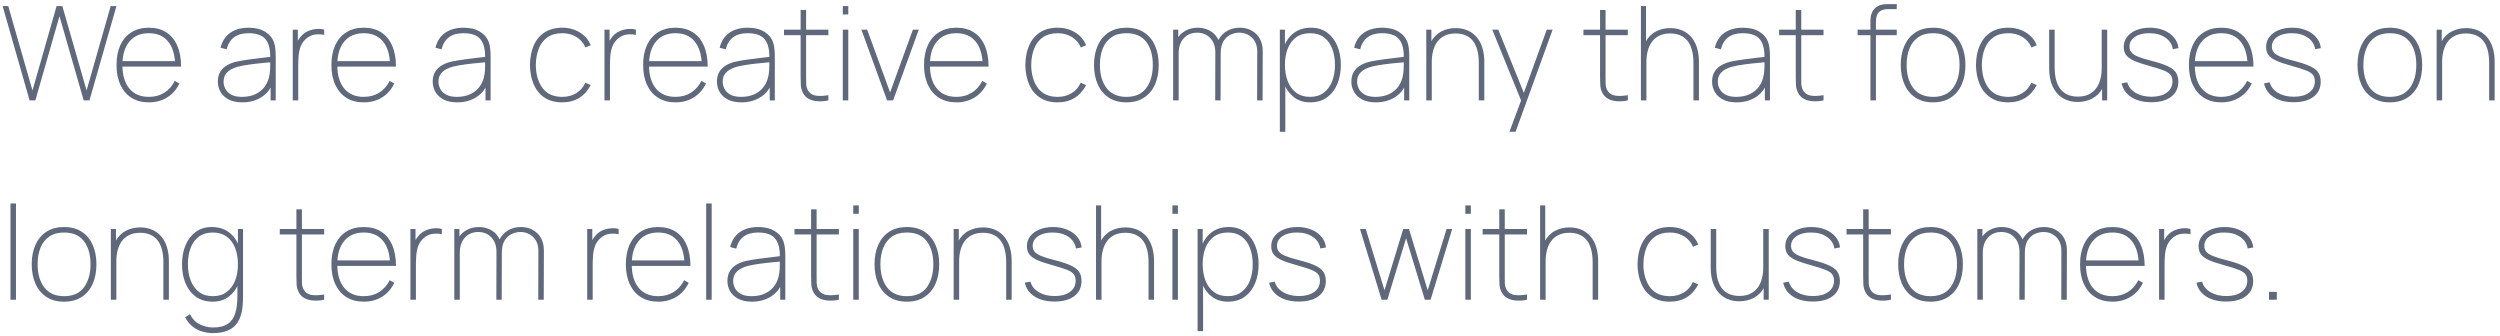 <svg width="439" height="59" viewBox="0 0 439 59" fill="none" xmlns="http://www.w3.org/2000/svg">
<path d="M5.198 17.63L0.46 1.07H1.449L5.704 15.882L9.936 1.07H10.948L15.203 15.882L19.435 1.07H20.447L15.709 17.63H14.697L10.442 2.841L6.21 17.63H5.198ZM26.142 17.975C24.969 17.975 23.957 17.71 23.106 17.181C22.263 16.652 21.611 15.897 21.151 14.916C20.691 13.935 20.461 12.769 20.461 11.42C20.461 10.063 20.687 8.894 21.14 7.912C21.599 6.931 22.251 6.18 23.095 5.659C23.945 5.13 24.961 4.865 26.142 4.865C27.33 4.865 28.346 5.133 29.189 5.67C30.033 6.207 30.677 6.985 31.122 8.005C31.574 9.024 31.8 10.255 31.8 11.696H30.765V11.374C30.719 9.588 30.297 8.219 29.5 7.269C28.71 6.31 27.591 5.831 26.142 5.831C24.67 5.831 23.528 6.322 22.715 7.303C21.902 8.277 21.496 9.649 21.496 11.42C21.496 13.191 21.902 14.567 22.715 15.549C23.528 16.522 24.67 17.009 26.142 17.009C27.169 17.009 28.07 16.767 28.845 16.285C29.619 15.802 30.236 15.108 30.696 14.203L31.501 14.663C30.995 15.721 30.278 16.538 29.351 17.113C28.423 17.688 27.353 17.975 26.142 17.975ZM21.082 11.696V10.73H31.202V11.696H21.082ZM42.551 17.975C41.585 17.975 40.784 17.806 40.148 17.469C39.511 17.132 39.036 16.687 38.722 16.135C38.407 15.583 38.25 14.985 38.25 14.341C38.25 13.613 38.407 13.011 38.722 12.536C39.044 12.053 39.461 11.673 39.975 11.397C40.489 11.121 41.041 10.922 41.631 10.799C42.352 10.653 43.122 10.527 43.943 10.419C44.771 10.305 45.533 10.209 46.231 10.132C46.929 10.055 47.45 9.994 47.795 9.948L47.45 10.178C47.488 8.714 47.22 7.625 46.645 6.912C46.078 6.191 45.073 5.831 43.632 5.831C42.589 5.831 41.75 6.065 41.114 6.532C40.485 6.992 40.044 7.702 39.791 8.66L38.733 8.384C39.009 7.234 39.573 6.36 40.424 5.762C41.282 5.164 42.367 4.865 43.678 4.865C44.828 4.865 45.786 5.099 46.553 5.566C47.32 6.034 47.841 6.667 48.117 7.464C48.224 7.771 48.301 8.143 48.347 8.579C48.393 9.017 48.416 9.442 48.416 9.856V17.63H47.519V14.226L47.979 14.249C47.649 15.43 46.994 16.346 46.013 16.997C45.031 17.649 43.877 17.975 42.551 17.975ZM42.505 17.009C43.402 17.009 44.192 16.848 44.874 16.526C45.564 16.204 46.12 15.74 46.542 15.134C46.971 14.521 47.243 13.789 47.358 12.938C47.419 12.509 47.45 12.049 47.45 11.558C47.45 11.067 47.45 10.715 47.45 10.5L47.956 10.891C47.55 10.929 46.986 10.983 46.266 11.052C45.553 11.113 44.797 11.198 44 11.305C43.203 11.405 42.482 11.535 41.838 11.696C41.462 11.788 41.075 11.934 40.677 12.133C40.278 12.332 39.941 12.612 39.665 12.973C39.396 13.333 39.262 13.797 39.262 14.364C39.262 14.763 39.362 15.165 39.561 15.572C39.76 15.978 40.094 16.319 40.562 16.595C41.037 16.871 41.685 17.009 42.505 17.009ZM51.406 17.63V5.21H52.303V8.177L52.004 7.786C52.134 7.449 52.299 7.134 52.498 6.843C52.698 6.552 52.893 6.314 53.085 6.13C53.422 5.8 53.821 5.551 54.281 5.383C54.749 5.206 55.216 5.106 55.684 5.083C56.152 5.053 56.566 5.095 56.926 5.21V6.13C56.412 6.015 55.868 5.996 55.293 6.072C54.718 6.141 54.181 6.406 53.683 6.866C53.246 7.272 52.935 7.74 52.751 8.269C52.575 8.798 52.468 9.346 52.429 9.914C52.391 10.473 52.372 11.006 52.372 11.512V17.63H51.406ZM63.876 17.975C62.703 17.975 61.691 17.71 60.84 17.181C59.997 16.652 59.345 15.897 58.885 14.916C58.425 13.935 58.195 12.769 58.195 11.42C58.195 10.063 58.422 8.894 58.874 7.912C59.334 6.931 59.986 6.18 60.829 5.659C61.68 5.13 62.696 4.865 63.876 4.865C65.065 4.865 66.081 5.133 66.924 5.67C67.767 6.207 68.411 6.985 68.856 8.005C69.308 9.024 69.534 10.255 69.534 11.696H68.499V11.374C68.453 9.588 68.032 8.219 67.234 7.269C66.445 6.31 65.325 5.831 63.876 5.831C62.404 5.831 61.262 6.322 60.449 7.303C59.637 8.277 59.23 9.649 59.23 11.42C59.23 13.191 59.637 14.567 60.449 15.549C61.262 16.522 62.404 17.009 63.876 17.009C64.904 17.009 65.805 16.767 66.579 16.285C67.353 15.802 67.97 15.108 68.43 14.203L69.235 14.663C68.729 15.721 68.013 16.538 67.085 17.113C66.157 17.688 65.088 17.975 63.876 17.975ZM58.816 11.696V10.73H68.936V11.696H58.816ZM80.285 17.975C79.32 17.975 78.518 17.806 77.882 17.469C77.246 17.132 76.77 16.687 76.456 16.135C76.142 15.583 75.984 14.985 75.984 14.341C75.984 13.613 76.142 13.011 76.456 12.536C76.778 12.053 77.196 11.673 77.71 11.397C78.223 11.121 78.775 10.922 79.365 10.799C80.086 10.653 80.857 10.527 81.677 10.419C82.505 10.305 83.268 10.209 83.966 10.132C84.663 10.055 85.184 9.994 85.529 9.948L85.184 10.178C85.223 8.714 84.954 7.625 84.379 6.912C83.812 6.191 82.808 5.831 81.367 5.831C80.324 5.831 79.484 6.065 78.848 6.532C78.219 6.992 77.778 7.702 77.525 8.66L76.468 8.384C76.743 7.234 77.307 6.36 78.158 5.762C79.017 5.164 80.102 4.865 81.412 4.865C82.562 4.865 83.521 5.099 84.287 5.566C85.054 6.034 85.576 6.667 85.852 7.464C85.959 7.771 86.035 8.143 86.082 8.579C86.127 9.017 86.15 9.442 86.15 9.856V17.63H85.254V14.226L85.713 14.249C85.384 15.43 84.728 16.346 83.747 16.997C82.766 17.649 81.612 17.975 80.285 17.975ZM80.24 17.009C81.136 17.009 81.926 16.848 82.609 16.526C83.299 16.204 83.854 15.74 84.276 15.134C84.705 14.521 84.978 13.789 85.093 12.938C85.154 12.509 85.184 12.049 85.184 11.558C85.184 11.067 85.184 10.715 85.184 10.5L85.691 10.891C85.284 10.929 84.721 10.983 84 11.052C83.287 11.113 82.532 11.198 81.734 11.305C80.937 11.405 80.216 11.535 79.573 11.696C79.197 11.788 78.81 11.934 78.411 12.133C78.012 12.332 77.675 12.612 77.399 12.973C77.131 13.333 76.996 13.797 76.996 14.364C76.996 14.763 77.096 15.165 77.296 15.572C77.495 15.978 77.828 16.319 78.296 16.595C78.771 16.871 79.419 17.009 80.24 17.009ZM98.736 17.975C97.501 17.975 96.466 17.699 95.631 17.147C94.795 16.595 94.163 15.828 93.733 14.847C93.304 13.858 93.078 12.716 93.055 11.42C93.078 10.094 93.304 8.94 93.733 7.958C94.17 6.977 94.807 6.218 95.642 5.681C96.478 5.137 97.509 4.865 98.736 4.865C99.886 4.865 100.909 5.141 101.806 5.693C102.711 6.237 103.351 6.989 103.727 7.947L102.807 8.338C102.462 7.541 101.929 6.923 101.208 6.487C100.495 6.05 99.671 5.831 98.736 5.831C97.693 5.831 96.831 6.069 96.148 6.544C95.466 7.012 94.956 7.667 94.619 8.511C94.281 9.346 94.105 10.316 94.09 11.42C94.113 13.107 94.511 14.46 95.286 15.479C96.06 16.499 97.21 17.009 98.736 17.009C99.648 17.009 100.457 16.798 101.162 16.377C101.868 15.955 102.408 15.338 102.784 14.525L103.727 14.939C103.213 15.936 102.535 16.691 101.691 17.204C100.848 17.718 99.863 17.975 98.736 17.975ZM106.143 17.63V5.21H107.04V8.177L106.741 7.786C106.872 7.449 107.036 7.134 107.236 6.843C107.435 6.552 107.631 6.314 107.822 6.13C108.16 5.8 108.558 5.551 109.018 5.383C109.486 5.206 109.954 5.106 110.421 5.083C110.889 5.053 111.303 5.095 111.663 5.21V6.13C111.15 6.015 110.605 5.996 110.03 6.072C109.455 6.141 108.919 6.406 108.42 6.866C107.983 7.272 107.673 7.74 107.489 8.269C107.312 8.798 107.205 9.346 107.167 9.914C107.128 10.473 107.109 11.006 107.109 11.512V17.63H106.143ZM118.614 17.975C117.441 17.975 116.429 17.71 115.578 17.181C114.734 16.652 114.083 15.897 113.623 14.916C113.163 13.935 112.933 12.769 112.933 11.42C112.933 10.063 113.159 8.894 113.611 7.912C114.071 6.931 114.723 6.18 115.566 5.659C116.417 5.13 117.433 4.865 118.614 4.865C119.802 4.865 120.818 5.133 121.661 5.67C122.505 6.207 123.149 6.985 123.593 8.005C124.046 9.024 124.272 10.255 124.272 11.696H123.237V11.374C123.191 9.588 122.769 8.219 121.972 7.269C121.182 6.31 120.063 5.831 118.614 5.831C117.142 5.831 115.999 6.322 115.187 7.303C114.374 8.277 113.968 9.649 113.968 11.42C113.968 13.191 114.374 14.567 115.187 15.549C115.999 16.522 117.142 17.009 118.614 17.009C119.641 17.009 120.542 16.767 121.316 16.285C122.091 15.802 122.708 15.108 123.168 14.203L123.973 14.663C123.467 15.721 122.75 16.538 121.822 17.113C120.895 17.688 119.825 17.975 118.614 17.975ZM113.554 11.696V10.73H123.674V11.696H113.554ZM130.194 17.975C129.228 17.975 128.426 17.806 127.79 17.469C127.154 17.132 126.678 16.687 126.364 16.135C126.05 15.583 125.893 14.985 125.893 14.341C125.893 13.613 126.05 13.011 126.364 12.536C126.686 12.053 127.104 11.673 127.618 11.397C128.131 11.121 128.683 10.922 129.274 10.799C129.994 10.653 130.765 10.527 131.585 10.419C132.413 10.305 133.176 10.209 133.874 10.132C134.571 10.055 135.093 9.994 135.438 9.948L135.093 10.178C135.131 8.714 134.863 7.625 134.288 6.912C133.72 6.191 132.716 5.831 131.275 5.831C130.232 5.831 129.392 6.065 128.756 6.532C128.127 6.992 127.687 7.702 127.434 8.66L126.376 8.384C126.652 7.234 127.215 6.36 128.066 5.762C128.925 5.164 130.01 4.865 131.321 4.865C132.471 4.865 133.429 5.099 134.196 5.566C134.962 6.034 135.484 6.667 135.76 7.464C135.867 7.771 135.944 8.143 135.99 8.579C136.036 9.017 136.059 9.442 136.059 9.856V17.63H135.162V14.226L135.622 14.249C135.292 15.43 134.636 16.346 133.655 16.997C132.674 17.649 131.52 17.975 130.194 17.975ZM130.148 17.009C131.045 17.009 131.834 16.848 132.517 16.526C133.207 16.204 133.762 15.74 134.184 15.134C134.613 14.521 134.886 13.789 135.001 12.938C135.062 12.509 135.093 12.049 135.093 11.558C135.093 11.067 135.093 10.715 135.093 10.5L135.599 10.891C135.192 10.929 134.629 10.983 133.908 11.052C133.195 11.113 132.44 11.198 131.643 11.305C130.845 11.405 130.125 11.535 129.481 11.696C129.105 11.788 128.718 11.934 128.319 12.133C127.92 12.332 127.583 12.612 127.307 12.973C127.039 13.333 126.905 13.797 126.905 14.364C126.905 14.763 127.004 15.165 127.204 15.572C127.403 15.978 127.736 16.319 128.204 16.595C128.679 16.871 129.327 17.009 130.148 17.009ZM145.465 17.63C144.844 17.768 144.231 17.818 143.625 17.779C143.02 17.749 142.479 17.607 142.004 17.354C141.529 17.093 141.172 16.702 140.934 16.181C140.75 15.775 140.647 15.364 140.624 14.95C140.601 14.529 140.589 14.05 140.589 13.513V1.76H141.555V13.513C141.555 14.05 141.559 14.483 141.567 14.812C141.582 15.142 141.663 15.453 141.808 15.744C142.084 16.296 142.521 16.637 143.119 16.767C143.717 16.89 144.499 16.871 145.465 16.71V17.63ZM137.668 6.176V5.21H145.465V6.176H137.668ZM147.993 2.542V1.07H148.959V2.542H147.993ZM147.993 17.63V5.21H148.959V17.63H147.993ZM155.771 17.63L151.263 5.21H152.275L156.3 16.227L160.302 5.21H161.337L156.829 17.63H155.771ZM167.938 17.975C166.765 17.975 165.753 17.71 164.902 17.181C164.059 16.652 163.407 15.897 162.947 14.916C162.487 13.935 162.257 12.769 162.257 11.42C162.257 10.063 162.483 8.894 162.935 7.912C163.395 6.931 164.047 6.18 164.89 5.659C165.741 5.13 166.757 4.865 167.938 4.865C169.126 4.865 170.142 5.133 170.985 5.67C171.829 6.207 172.473 6.985 172.917 8.005C173.37 9.024 173.596 10.255 173.596 11.696H172.561V11.374C172.515 9.588 172.093 8.219 171.296 7.269C170.506 6.31 169.387 5.831 167.938 5.831C166.466 5.831 165.324 6.322 164.511 7.303C163.698 8.277 163.292 9.649 163.292 11.42C163.292 13.191 163.698 14.567 164.511 15.549C165.324 16.522 166.466 17.009 167.938 17.009C168.965 17.009 169.866 16.767 170.64 16.285C171.415 15.802 172.032 15.108 172.492 14.203L173.297 14.663C172.791 15.721 172.074 16.538 171.146 17.113C170.219 17.688 169.149 17.975 167.938 17.975ZM162.878 11.696V10.73H172.998V11.696H162.878ZM185.727 17.975C184.493 17.975 183.458 17.699 182.622 17.147C181.786 16.595 181.154 15.828 180.724 14.847C180.295 13.858 180.069 12.716 180.046 11.42C180.069 10.094 180.295 8.94 180.724 7.958C181.161 6.977 181.798 6.218 182.633 5.681C183.469 5.137 184.5 4.865 185.727 4.865C186.877 4.865 187.9 5.141 188.797 5.693C189.702 6.237 190.342 6.989 190.718 7.947L189.798 8.338C189.453 7.541 188.92 6.923 188.199 6.487C187.486 6.05 186.662 5.831 185.727 5.831C184.684 5.831 183.822 6.069 183.139 6.544C182.457 7.012 181.947 7.667 181.61 8.511C181.273 9.346 181.096 10.316 181.081 11.42C181.104 13.107 181.503 14.46 182.277 15.479C183.051 16.499 184.201 17.009 185.727 17.009C186.639 17.009 187.448 16.798 188.153 16.377C188.859 15.955 189.399 15.338 189.775 14.525L190.718 14.939C190.204 15.936 189.526 16.691 188.682 17.204C187.839 17.718 186.854 17.975 185.727 17.975ZM197.789 17.975C196.562 17.975 195.527 17.695 194.684 17.136C193.84 16.576 193.2 15.802 192.763 14.812C192.326 13.823 192.108 12.685 192.108 11.397C192.108 10.094 192.33 8.951 192.775 7.97C193.219 6.989 193.863 6.226 194.707 5.681C195.558 5.137 196.585 4.865 197.789 4.865C199.023 4.865 200.062 5.145 200.905 5.705C201.748 6.256 202.385 7.023 202.814 8.005C203.251 8.986 203.47 10.117 203.47 11.397C203.47 12.708 203.251 13.858 202.814 14.847C202.377 15.828 201.733 16.595 200.882 17.147C200.039 17.699 199.008 17.975 197.789 17.975ZM197.789 17.009C199.353 17.009 200.518 16.491 201.285 15.457C202.051 14.414 202.435 13.061 202.435 11.397C202.435 9.703 202.047 8.353 201.273 7.349C200.506 6.337 199.345 5.831 197.789 5.831C196.738 5.831 195.868 6.069 195.178 6.544C194.496 7.019 193.986 7.675 193.649 8.511C193.311 9.346 193.143 10.308 193.143 11.397C193.143 13.084 193.534 14.441 194.316 15.468C195.105 16.495 196.263 17.009 197.789 17.009ZM220.748 17.63L220.771 9.074C220.771 8.039 220.468 7.226 219.862 6.636C219.256 6.038 218.509 5.739 217.62 5.739C217.129 5.739 216.631 5.85 216.125 6.072C215.626 6.295 215.205 6.67 214.86 7.199C214.522 7.729 214.354 8.453 214.354 9.373H213.503C213.464 8.461 213.621 7.667 213.974 6.992C214.334 6.318 214.837 5.796 215.481 5.428C216.125 5.053 216.861 4.865 217.689 4.865C218.862 4.865 219.828 5.233 220.587 5.969C221.353 6.705 221.737 7.717 221.737 9.005L221.714 17.63H220.748ZM206.005 17.63V5.21H206.902V7.74H206.971V17.63H206.005ZM213.388 17.63L213.411 9.235C213.411 8.162 213.112 7.311 212.514 6.682C211.923 6.053 211.157 5.739 210.214 5.739C209.248 5.739 208.466 6.069 207.868 6.728C207.27 7.387 206.971 8.269 206.971 9.373L206.12 9.005C206.12 8.208 206.3 7.498 206.66 6.878C207.02 6.249 207.515 5.758 208.144 5.405C208.78 5.045 209.508 4.865 210.329 4.865C211.026 4.865 211.682 5.014 212.295 5.314C212.908 5.605 213.403 6.061 213.779 6.682C214.162 7.303 214.354 8.1 214.354 9.074L214.331 17.63H213.388ZM230.05 17.975C228.954 17.975 228.022 17.684 227.255 17.101C226.489 16.518 225.902 15.732 225.496 14.743C225.097 13.747 224.898 12.631 224.898 11.397C224.898 10.14 225.101 9.02 225.507 8.039C225.914 7.05 226.512 6.276 227.301 5.716C228.099 5.149 229.076 4.865 230.234 4.865C231.346 4.865 232.289 5.156 233.063 5.739C233.845 6.314 234.439 7.096 234.845 8.085C235.252 9.074 235.455 10.178 235.455 11.397C235.455 12.639 235.248 13.758 234.834 14.755C234.42 15.744 233.81 16.53 233.005 17.113C232.208 17.688 231.223 17.975 230.05 17.975ZM224.737 23.15V5.21H225.634V14.985H225.703V23.15H224.737ZM230.05 17.009C231.008 17.009 231.809 16.764 232.453 16.273C233.105 15.782 233.596 15.115 233.925 14.272C234.255 13.421 234.42 12.463 234.42 11.397C234.42 10.339 234.259 9.392 233.937 8.556C233.623 7.713 233.143 7.05 232.499 6.567C231.855 6.076 231.039 5.831 230.05 5.831C229.084 5.831 228.271 6.069 227.612 6.544C226.96 7.019 226.466 7.679 226.128 8.522C225.799 9.358 225.634 10.316 225.634 11.397C225.634 12.463 225.799 13.421 226.128 14.272C226.458 15.115 226.949 15.782 227.6 16.273C228.26 16.764 229.076 17.009 230.05 17.009ZM241.6 17.975C240.634 17.975 239.833 17.806 239.196 17.469C238.56 17.132 238.085 16.687 237.77 16.135C237.456 15.583 237.299 14.985 237.299 14.341C237.299 13.613 237.456 13.011 237.77 12.536C238.092 12.053 238.51 11.673 239.024 11.397C239.538 11.121 240.09 10.922 240.68 10.799C241.401 10.653 242.171 10.527 242.991 10.419C243.819 10.305 244.582 10.209 245.28 10.132C245.978 10.055 246.499 9.994 246.844 9.948L246.499 10.178C246.537 8.714 246.269 7.625 245.694 6.912C245.127 6.191 244.122 5.831 242.681 5.831C241.638 5.831 240.799 6.065 240.162 6.532C239.534 6.992 239.093 7.702 238.84 8.66L237.782 8.384C238.058 7.234 238.621 6.36 239.472 5.762C240.331 5.164 241.416 4.865 242.727 4.865C243.877 4.865 244.835 5.099 245.602 5.566C246.369 6.034 246.89 6.667 247.166 7.464C247.273 7.771 247.35 8.143 247.396 8.579C247.442 9.017 247.465 9.442 247.465 9.856V17.63H246.568V14.226L247.028 14.249C246.698 15.43 246.043 16.346 245.061 16.997C244.08 17.649 242.926 17.975 241.6 17.975ZM241.554 17.009C242.451 17.009 243.241 16.848 243.923 16.526C244.613 16.204 245.169 15.74 245.59 15.134C246.02 14.521 246.292 13.789 246.407 12.938C246.468 12.509 246.499 12.049 246.499 11.558C246.499 11.067 246.499 10.715 246.499 10.5L247.005 10.891C246.599 10.929 246.035 10.983 245.314 11.052C244.601 11.113 243.846 11.198 243.049 11.305C242.252 11.405 241.531 11.535 240.887 11.696C240.511 11.788 240.124 11.934 239.725 12.133C239.327 12.332 238.989 12.612 238.713 12.973C238.445 13.333 238.311 13.797 238.311 14.364C238.311 14.763 238.411 15.165 238.61 15.572C238.809 15.978 239.143 16.319 239.61 16.595C240.086 16.871 240.734 17.009 241.554 17.009ZM259.678 17.63V11.052C259.678 10.163 259.586 9.396 259.402 8.752C259.225 8.1 258.961 7.564 258.608 7.142C258.256 6.713 257.826 6.394 257.32 6.188C256.822 5.981 256.251 5.877 255.607 5.877C254.848 5.877 254.2 6.011 253.663 6.279C253.134 6.54 252.705 6.901 252.375 7.361C252.046 7.821 251.804 8.35 251.651 8.947C251.497 9.546 251.421 10.178 251.421 10.845L250.524 10.868C250.524 9.45 250.758 8.307 251.225 7.441C251.693 6.567 252.31 5.931 253.077 5.532C253.851 5.133 254.694 4.934 255.607 4.934C256.235 4.934 256.81 5.022 257.332 5.199C257.861 5.375 258.328 5.632 258.735 5.969C259.149 6.299 259.498 6.705 259.781 7.188C260.065 7.671 260.28 8.223 260.425 8.844C260.571 9.457 260.644 10.132 260.644 10.868V17.63H259.678ZM250.455 17.63V5.21H251.352V7.74H251.421V17.63H250.455ZM265.053 23.15L267.468 16.664L267.491 18.596L262.04 5.21H263.098L267.974 17.262H267.238L271.608 5.21H272.643L266.134 23.15H265.053ZM285.846 17.63C285.225 17.768 284.612 17.818 284.006 17.779C283.401 17.749 282.86 17.607 282.385 17.354C281.91 17.093 281.553 16.702 281.315 16.181C281.131 15.775 281.028 15.364 281.005 14.95C280.982 14.529 280.97 14.05 280.97 13.513V1.76H281.936V13.513C281.936 14.05 281.94 14.483 281.948 14.812C281.963 15.142 282.044 15.453 282.189 15.744C282.465 16.296 282.902 16.637 283.5 16.767C284.098 16.89 284.88 16.871 285.846 16.71V17.63ZM278.049 6.176V5.21H285.846V6.176H278.049ZM297.367 17.63V11.052C297.367 10.163 297.275 9.396 297.091 8.752C296.915 8.1 296.65 7.564 296.298 7.142C295.945 6.713 295.516 6.394 295.01 6.188C294.511 5.981 293.94 5.877 293.296 5.877C292.537 5.877 291.889 6.011 291.353 6.279C290.824 6.54 290.394 6.901 290.065 7.361C289.735 7.821 289.494 8.35 289.34 8.947C289.187 9.546 289.11 10.178 289.11 10.845L288.213 10.868C288.213 9.45 288.447 8.307 288.915 7.441C289.382 6.567 290 5.931 290.766 5.532C291.541 5.133 292.384 4.934 293.296 4.934C293.925 4.934 294.5 5.022 295.021 5.199C295.55 5.375 296.018 5.632 296.424 5.969C296.838 6.299 297.187 6.705 297.471 7.188C297.754 7.671 297.969 8.223 298.115 8.844C298.26 9.457 298.333 10.132 298.333 10.868V17.63H297.367ZM288.144 17.63V1.07H289.041V10.845H289.11V17.63H288.144ZM304.94 17.975C303.974 17.975 303.173 17.806 302.536 17.469C301.9 17.132 301.425 16.687 301.11 16.135C300.796 15.583 300.639 14.985 300.639 14.341C300.639 13.613 300.796 13.011 301.11 12.536C301.432 12.053 301.85 11.673 302.364 11.397C302.877 11.121 303.429 10.922 304.02 10.799C304.74 10.653 305.511 10.527 306.331 10.419C307.159 10.305 307.922 10.209 308.62 10.132C309.317 10.055 309.839 9.994 310.184 9.948L309.839 10.178C309.877 8.714 309.609 7.625 309.034 6.912C308.466 6.191 307.462 5.831 306.021 5.831C304.978 5.831 304.139 6.065 303.502 6.532C302.874 6.992 302.433 7.702 302.18 8.66L301.122 8.384C301.398 7.234 301.961 6.36 302.812 5.762C303.671 5.164 304.756 4.865 306.067 4.865C307.217 4.865 308.175 5.099 308.942 5.566C309.708 6.034 310.23 6.667 310.506 7.464C310.613 7.771 310.69 8.143 310.736 8.579C310.782 9.017 310.805 9.442 310.805 9.856V17.63H309.908V14.226L310.368 14.249C310.038 15.43 309.383 16.346 308.401 16.997C307.42 17.649 306.266 17.975 304.94 17.975ZM304.894 17.009C305.791 17.009 306.58 16.848 307.263 16.526C307.953 16.204 308.509 15.74 308.93 15.134C309.36 14.521 309.632 13.789 309.747 12.938C309.808 12.509 309.839 12.049 309.839 11.558C309.839 11.067 309.839 10.715 309.839 10.5L310.345 10.891C309.938 10.929 309.375 10.983 308.654 11.052C307.941 11.113 307.186 11.198 306.389 11.305C305.591 11.405 304.871 11.535 304.227 11.696C303.851 11.788 303.464 11.934 303.065 12.133C302.667 12.332 302.329 12.612 302.053 12.973C301.785 13.333 301.651 13.797 301.651 14.364C301.651 14.763 301.75 15.165 301.95 15.572C302.149 15.978 302.483 16.319 302.95 16.595C303.426 16.871 304.073 17.009 304.894 17.009ZM320.212 17.63C319.591 17.768 318.977 17.818 318.372 17.779C317.766 17.749 317.225 17.607 316.75 17.354C316.275 17.093 315.918 16.702 315.681 16.181C315.497 15.775 315.393 15.364 315.37 14.95C315.347 14.529 315.336 14.05 315.336 13.513V1.76H316.302V13.513C316.302 14.05 316.305 14.483 316.313 14.812C316.328 15.142 316.409 15.453 316.555 15.744C316.831 16.296 317.268 16.637 317.866 16.767C318.464 16.89 319.246 16.871 320.212 16.71V17.63ZM312.415 6.176V5.21H320.212V6.176H312.415ZM328.448 17.63V3.807C328.448 3.485 328.467 3.19 328.505 2.921C328.551 2.646 328.628 2.393 328.735 2.163C328.843 1.933 328.992 1.714 329.184 1.507C329.368 1.315 329.571 1.162 329.793 1.047C330.023 0.932 330.276 0.852 330.552 0.806C330.828 0.752 331.131 0.725 331.461 0.725H333.071V1.599H331.576C330.855 1.599 330.315 1.772 329.954 2.116C329.594 2.462 329.414 3.056 329.414 3.899V17.63H328.448ZM326.194 6.176V5.21H333.071V6.176H326.194ZM339.45 17.975C338.223 17.975 337.188 17.695 336.345 17.136C335.501 16.576 334.861 15.802 334.424 14.812C333.987 13.823 333.769 12.685 333.769 11.397C333.769 10.094 333.991 8.951 334.436 7.97C334.88 6.989 335.524 6.226 336.368 5.681C337.219 5.137 338.246 4.865 339.45 4.865C340.684 4.865 341.723 5.145 342.566 5.705C343.409 6.256 344.046 7.023 344.475 8.005C344.912 8.986 345.131 10.117 345.131 11.397C345.131 12.708 344.912 13.858 344.475 14.847C344.038 15.828 343.394 16.595 342.543 17.147C341.7 17.699 340.669 17.975 339.45 17.975ZM339.45 17.009C341.014 17.009 342.179 16.491 342.946 15.457C343.712 14.414 344.096 13.061 344.096 11.397C344.096 9.703 343.708 8.353 342.934 7.349C342.167 6.337 341.006 5.831 339.45 5.831C338.399 5.831 337.529 6.069 336.839 6.544C336.157 7.019 335.647 7.675 335.31 8.511C334.972 9.346 334.804 10.308 334.804 11.397C334.804 13.084 335.195 14.441 335.977 15.468C336.766 16.495 337.924 17.009 339.45 17.009ZM352.657 17.975C351.422 17.975 350.387 17.699 349.552 17.147C348.716 16.595 348.083 15.828 347.654 14.847C347.225 13.858 346.999 12.716 346.976 11.42C346.999 10.094 347.225 8.94 347.654 7.958C348.091 6.977 348.727 6.218 349.563 5.681C350.399 5.137 351.43 4.865 352.657 4.865C353.807 4.865 354.83 5.141 355.727 5.693C356.632 6.237 357.272 6.989 357.648 7.947L356.728 8.338C356.383 7.541 355.85 6.923 355.129 6.487C354.416 6.05 353.592 5.831 352.657 5.831C351.614 5.831 350.751 6.069 350.069 6.544C349.387 7.012 348.877 7.667 348.54 8.511C348.202 9.346 348.026 10.316 348.011 11.42C348.034 13.107 348.432 14.46 349.207 15.479C349.981 16.499 351.131 17.009 352.657 17.009C353.569 17.009 354.378 16.798 355.083 16.377C355.788 15.955 356.329 15.338 356.705 14.525L357.648 14.939C357.134 15.936 356.455 16.691 355.612 17.204C354.769 17.718 353.784 17.975 352.657 17.975ZM364.871 17.906C364.242 17.906 363.664 17.818 363.135 17.642C362.613 17.465 362.146 17.212 361.732 16.883C361.325 16.545 360.98 16.135 360.697 15.652C360.413 15.169 360.198 14.621 360.053 14.008C359.907 13.386 359.834 12.708 359.834 11.972V5.21H360.8V11.788C360.8 12.67 360.888 13.436 361.065 14.088C361.249 14.74 361.517 15.28 361.87 15.71C362.222 16.131 362.648 16.445 363.146 16.652C363.652 16.86 364.227 16.963 364.871 16.963C365.63 16.963 366.274 16.833 366.803 16.572C367.34 16.304 367.773 15.94 368.103 15.479C368.432 15.02 368.674 14.491 368.827 13.893C368.98 13.294 369.057 12.662 369.057 11.995L369.954 11.972C369.954 13.39 369.72 14.537 369.253 15.411C368.785 16.277 368.164 16.909 367.39 17.308C366.623 17.707 365.783 17.906 364.871 17.906ZM369.126 17.63V15.1H369.057V5.21H370.023V17.63H369.126ZM377.78 17.952C376.377 17.952 375.211 17.661 374.284 17.078C373.356 16.488 372.781 15.675 372.559 14.64L373.548 14.456C373.755 15.223 374.238 15.836 374.997 16.296C375.763 16.756 376.699 16.986 377.803 16.986C378.93 16.986 379.823 16.744 380.482 16.262C381.149 15.778 381.483 15.123 381.483 14.295C381.483 13.843 381.383 13.475 381.184 13.191C380.984 12.9 380.593 12.635 380.011 12.398C379.436 12.16 378.585 11.888 377.458 11.581C376.277 11.259 375.357 10.948 374.698 10.649C374.046 10.343 373.586 10.002 373.318 9.626C373.057 9.243 372.927 8.775 372.927 8.223C372.927 7.564 373.122 6.981 373.513 6.475C373.904 5.969 374.445 5.574 375.135 5.29C375.825 5.007 376.622 4.865 377.527 4.865C378.439 4.865 379.259 5.018 379.988 5.325C380.724 5.624 381.314 6.046 381.759 6.59C382.211 7.127 382.472 7.748 382.541 8.453L381.552 8.637C381.406 7.771 380.961 7.088 380.218 6.59C379.482 6.084 378.562 5.831 377.458 5.831C376.423 5.816 375.576 6.027 374.916 6.463C374.265 6.901 373.939 7.472 373.939 8.177C373.939 8.568 374.05 8.905 374.272 9.189C374.495 9.465 374.882 9.718 375.434 9.948C375.986 10.178 376.752 10.416 377.734 10.661C378.976 10.975 379.942 11.293 380.632 11.616C381.329 11.938 381.816 12.313 382.092 12.742C382.376 13.172 382.518 13.705 382.518 14.341C382.518 15.468 382.096 16.354 381.253 16.997C380.409 17.634 379.252 17.952 377.78 17.952ZM390.054 17.975C388.881 17.975 387.869 17.71 387.018 17.181C386.175 16.652 385.523 15.897 385.063 14.916C384.603 13.935 384.373 12.769 384.373 11.42C384.373 10.063 384.599 8.894 385.052 7.912C385.512 6.931 386.163 6.18 387.007 5.659C387.858 5.13 388.873 4.865 390.054 4.865C391.242 4.865 392.258 5.133 393.102 5.67C393.945 6.207 394.589 6.985 395.034 8.005C395.486 9.024 395.712 10.255 395.712 11.696H394.677V11.374C394.631 9.588 394.209 8.219 393.412 7.269C392.622 6.31 391.503 5.831 390.054 5.831C388.582 5.831 387.44 6.322 386.627 7.303C385.814 8.277 385.408 9.649 385.408 11.42C385.408 13.191 385.814 14.567 386.627 15.549C387.44 16.522 388.582 17.009 390.054 17.009C391.081 17.009 391.982 16.767 392.757 16.285C393.531 15.802 394.148 15.108 394.608 14.203L395.413 14.663C394.907 15.721 394.19 16.538 393.263 17.113C392.335 17.688 391.265 17.975 390.054 17.975ZM384.994 11.696V10.73H395.114V11.696H384.994ZM402.779 17.952C401.376 17.952 400.21 17.661 399.283 17.078C398.355 16.488 397.78 15.675 397.558 14.64L398.547 14.456C398.754 15.223 399.237 15.836 399.996 16.296C400.762 16.756 401.698 16.986 402.802 16.986C403.929 16.986 404.822 16.744 405.481 16.262C406.148 15.778 406.482 15.123 406.482 14.295C406.482 13.843 406.382 13.475 406.183 13.191C405.983 12.9 405.592 12.635 405.01 12.398C404.435 12.16 403.584 11.888 402.457 11.581C401.276 11.259 400.356 10.948 399.697 10.649C399.045 10.343 398.585 10.002 398.317 9.626C398.056 9.243 397.926 8.775 397.926 8.223C397.926 7.564 398.121 6.981 398.512 6.475C398.903 5.969 399.444 5.574 400.134 5.29C400.824 5.007 401.621 4.865 402.526 4.865C403.438 4.865 404.258 5.018 404.987 5.325C405.723 5.624 406.313 6.046 406.758 6.59C407.21 7.127 407.471 7.748 407.54 8.453L406.551 8.637C406.405 7.771 405.96 7.088 405.217 6.59C404.481 6.084 403.561 5.831 402.457 5.831C401.422 5.816 400.575 6.027 399.915 6.463C399.264 6.901 398.938 7.472 398.938 8.177C398.938 8.568 399.049 8.905 399.271 9.189C399.494 9.465 399.881 9.718 400.433 9.948C400.985 10.178 401.751 10.416 402.733 10.661C403.975 10.975 404.941 11.293 405.631 11.616C406.328 11.938 406.815 12.313 407.091 12.742C407.375 13.172 407.517 13.705 407.517 14.341C407.517 15.468 407.095 16.354 406.252 16.997C405.408 17.634 404.251 17.952 402.779 17.952ZM419.658 17.975C418.431 17.975 417.396 17.695 416.553 17.136C415.709 16.576 415.069 15.802 414.632 14.812C414.195 13.823 413.977 12.685 413.977 11.397C413.977 10.094 414.199 8.951 414.644 7.97C415.088 6.989 415.732 6.226 416.576 5.681C417.427 5.137 418.454 4.865 419.658 4.865C420.892 4.865 421.931 5.145 422.774 5.705C423.617 6.256 424.254 7.023 424.683 8.005C425.12 8.986 425.339 10.117 425.339 11.397C425.339 12.708 425.12 13.858 424.683 14.847C424.246 15.828 423.602 16.595 422.751 17.147C421.908 17.699 420.877 17.975 419.658 17.975ZM419.658 17.009C421.222 17.009 422.387 16.491 423.154 15.457C423.92 14.414 424.304 13.061 424.304 11.397C424.304 9.703 423.916 8.353 423.142 7.349C422.375 6.337 421.214 5.831 419.658 5.831C418.607 5.831 417.737 6.069 417.047 6.544C416.365 7.019 415.855 7.675 415.518 8.511C415.18 9.346 415.012 10.308 415.012 11.397C415.012 13.084 415.403 14.441 416.185 15.468C416.974 16.495 418.132 17.009 419.658 17.009ZM437.097 17.63V11.052C437.097 10.163 437.005 9.396 436.821 8.752C436.644 8.1 436.38 7.564 436.027 7.142C435.675 6.713 435.245 6.394 434.739 6.188C434.241 5.981 433.67 5.877 433.026 5.877C432.267 5.877 431.619 6.011 431.082 6.279C430.553 6.54 430.124 6.901 429.794 7.361C429.465 7.821 429.223 8.35 429.07 8.947C428.916 9.546 428.84 10.178 428.84 10.845L427.943 10.868C427.943 9.45 428.177 8.307 428.644 7.441C429.112 6.567 429.729 5.931 430.496 5.532C431.27 5.133 432.113 4.934 433.026 4.934C433.654 4.934 434.229 5.022 434.751 5.199C435.28 5.375 435.747 5.632 436.154 5.969C436.568 6.299 436.917 6.705 437.2 7.188C437.484 7.671 437.699 8.223 437.844 8.844C437.99 9.457 438.063 10.132 438.063 10.868V17.63H437.097ZM427.874 17.63V5.21H428.771V7.74H428.84V17.63H427.874ZM1.84 52.63V35.725H2.806V52.63H1.84ZM11.25 52.975C10.024 52.975 8.989 52.695 8.145 52.136C7.302 51.576 6.662 50.801 6.225 49.812C5.788 48.824 5.569 47.685 5.569 46.397C5.569 45.094 5.792 43.951 6.236 42.97C6.681 41.989 7.325 41.226 8.168 40.681C9.019 40.137 10.047 39.865 11.25 39.865C12.485 39.865 13.524 40.145 14.367 40.705C15.21 41.257 15.847 42.023 16.276 43.005C16.713 43.986 16.931 45.117 16.931 46.397C16.931 47.708 16.713 48.858 16.276 49.847C15.839 50.828 15.195 51.595 14.344 52.147C13.501 52.699 12.469 52.975 11.25 52.975ZM11.25 52.009C12.814 52.009 13.98 51.492 14.746 50.456C15.513 49.414 15.896 48.061 15.896 46.397C15.896 44.703 15.509 43.353 14.735 42.349C13.968 41.337 12.807 40.831 11.25 40.831C10.2 40.831 9.33 41.069 8.64 41.544C7.958 42.019 7.448 42.675 7.11 43.511C6.773 44.346 6.604 45.308 6.604 46.397C6.604 48.084 6.995 49.441 7.777 50.468C8.567 51.495 9.725 52.009 11.25 52.009ZM28.689 52.63V46.052C28.689 45.163 28.597 44.396 28.413 43.752C28.237 43.1 27.973 42.564 27.62 42.142C27.267 41.713 26.838 41.395 26.332 41.188C25.834 40.98 25.262 40.877 24.618 40.877C23.859 40.877 23.212 41.011 22.675 41.279C22.146 41.54 21.717 41.901 21.387 42.361C21.057 42.821 20.816 43.349 20.662 43.947C20.509 44.545 20.432 45.178 20.432 45.845L19.535 45.868C19.535 44.45 19.769 43.307 20.237 42.441C20.705 41.567 21.322 40.931 22.088 40.532C22.863 40.133 23.706 39.934 24.618 39.934C25.247 39.934 25.822 40.022 26.343 40.199C26.872 40.375 27.34 40.632 27.746 40.969C28.16 41.299 28.509 41.705 28.793 42.188C29.077 42.671 29.291 43.223 29.437 43.844C29.583 44.457 29.655 45.132 29.655 45.868V52.63H28.689ZM19.466 52.63V40.21H20.363V42.74H20.432V52.63H19.466ZM37.389 58.495C36.791 58.495 36.189 58.411 35.584 58.242C34.978 58.073 34.407 57.786 33.87 57.38C33.341 56.981 32.889 56.433 32.513 55.735L33.364 55.16C33.778 56.011 34.361 56.613 35.112 56.965C35.863 57.326 36.622 57.506 37.389 57.506C38.501 57.506 39.367 57.295 39.988 56.873C40.617 56.459 41.057 55.839 41.31 55.011C41.563 54.19 41.69 53.167 41.69 51.94V48.766H41.782V40.21H42.679V51.94C42.679 52.316 42.671 52.68 42.656 53.032C42.641 53.385 42.61 53.734 42.564 54.079C42.441 55.083 42.173 55.911 41.759 56.563C41.353 57.215 40.789 57.698 40.069 58.012C39.348 58.334 38.455 58.495 37.389 58.495ZM37.366 52.975C36.193 52.975 35.204 52.688 34.399 52.112C33.602 51.53 32.996 50.744 32.582 49.755C32.168 48.758 31.961 47.639 31.961 46.397C31.961 45.178 32.164 44.074 32.571 43.085C32.977 42.096 33.567 41.314 34.342 40.739C35.123 40.156 36.07 39.865 37.182 39.865C38.34 39.865 39.313 40.149 40.103 40.716C40.9 41.276 41.502 42.05 41.908 43.039C42.315 44.02 42.518 45.14 42.518 46.397C42.518 47.631 42.315 48.747 41.908 49.743C41.51 50.733 40.927 51.518 40.16 52.101C39.394 52.684 38.462 52.975 37.366 52.975ZM37.366 52.009C38.34 52.009 39.152 51.764 39.804 51.273C40.463 50.782 40.958 50.115 41.288 49.272C41.617 48.421 41.782 47.463 41.782 46.397C41.782 45.316 41.613 44.358 41.276 43.522C40.946 42.679 40.452 42.019 39.792 41.544C39.141 41.069 38.332 40.831 37.366 40.831C36.377 40.831 35.557 41.076 34.905 41.567C34.261 42.05 33.782 42.713 33.468 43.556C33.153 44.392 32.996 45.339 32.996 46.397C32.996 47.463 33.161 48.421 33.49 49.272C33.82 50.115 34.307 50.782 34.951 51.273C35.603 51.764 36.408 52.009 37.366 52.009ZM56.925 52.63C56.303 52.768 55.69 52.818 55.084 52.779C54.479 52.749 53.938 52.607 53.463 52.354C52.988 52.093 52.631 51.702 52.394 51.181C52.209 50.775 52.106 50.364 52.083 49.95C52.06 49.529 52.048 49.05 52.048 48.513V36.76H53.014V48.513C53.014 49.05 53.018 49.483 53.026 49.812C53.041 50.142 53.122 50.453 53.267 50.744C53.544 51.296 53.98 51.637 54.578 51.767C55.176 51.89 55.959 51.871 56.925 51.71V52.63ZM49.127 41.176V40.21H56.925V41.176H49.127ZM63.876 52.975C62.703 52.975 61.691 52.711 60.84 52.181C59.997 51.653 59.345 50.897 58.885 49.916C58.425 48.935 58.195 47.769 58.195 46.42C58.195 45.063 58.422 43.894 58.874 42.913C59.334 41.931 59.986 41.18 60.829 40.658C61.68 40.13 62.696 39.865 63.876 39.865C65.065 39.865 66.081 40.133 66.924 40.67C67.767 41.207 68.411 41.985 68.856 43.005C69.308 44.024 69.534 45.255 69.534 46.696H68.499V46.374C68.453 44.588 68.032 43.219 67.234 42.269C66.445 41.31 65.325 40.831 63.876 40.831C62.404 40.831 61.262 41.322 60.449 42.303C59.637 43.277 59.23 44.649 59.23 46.42C59.23 48.191 59.637 49.567 60.449 50.548C61.262 51.522 62.404 52.009 63.876 52.009C64.904 52.009 65.805 51.767 66.579 51.285C67.353 50.801 67.97 50.108 68.43 49.203L69.235 49.663C68.729 50.721 68.013 51.538 67.085 52.112C66.157 52.688 65.088 52.975 63.876 52.975ZM58.816 46.696V45.73H68.936V46.696H58.816ZM72.07 52.63V40.21H72.967V43.177L72.668 42.786C72.798 42.449 72.963 42.134 73.162 41.843C73.362 41.552 73.557 41.314 73.749 41.13C74.086 40.8 74.485 40.551 74.945 40.383C75.413 40.206 75.88 40.106 76.348 40.084C76.816 40.053 77.23 40.095 77.59 40.21V41.13C77.076 41.015 76.532 40.996 75.957 41.072C75.382 41.142 74.845 41.406 74.347 41.866C73.91 42.272 73.6 42.74 73.415 43.269C73.239 43.798 73.132 44.346 73.094 44.913C73.055 45.473 73.036 46.006 73.036 46.512V52.63H72.07ZM94.517 52.63L94.54 44.074C94.54 43.039 94.237 42.226 93.632 41.636C93.026 41.038 92.278 40.739 91.389 40.739C90.898 40.739 90.4 40.85 89.894 41.072C89.396 41.295 88.974 41.67 88.629 42.2C88.292 42.728 88.123 43.453 88.123 44.373H87.272C87.234 43.461 87.391 42.667 87.744 41.992C88.104 41.318 88.606 40.797 89.25 40.428C89.894 40.053 90.63 39.865 91.458 39.865C92.631 39.865 93.597 40.233 94.356 40.969C95.123 41.705 95.506 42.717 95.506 44.005L95.483 52.63H94.517ZM79.774 52.63V40.21H80.671V42.74H80.74V52.63H79.774ZM87.157 52.63L87.18 44.235C87.18 43.162 86.881 42.311 86.283 41.682C85.693 41.053 84.926 40.739 83.983 40.739C83.017 40.739 82.235 41.069 81.637 41.728C81.039 42.387 80.74 43.269 80.74 44.373L79.889 44.005C79.889 43.208 80.069 42.498 80.43 41.877C80.79 41.249 81.284 40.758 81.913 40.406C82.549 40.045 83.278 39.865 84.098 39.865C84.796 39.865 85.451 40.014 86.065 40.313C86.678 40.605 87.172 41.061 87.548 41.682C87.931 42.303 88.123 43.1 88.123 44.074L88.1 52.63H87.157ZM103.111 52.63V40.21H104.008V43.177L103.709 42.786C103.839 42.449 104.004 42.134 104.203 41.843C104.403 41.552 104.598 41.314 104.79 41.13C105.127 40.8 105.526 40.551 105.986 40.383C106.454 40.206 106.921 40.106 107.389 40.084C107.857 40.053 108.271 40.095 108.631 40.21V41.13C108.117 41.015 107.573 40.996 106.998 41.072C106.423 41.142 105.886 41.406 105.388 41.866C104.951 42.272 104.64 42.74 104.456 43.269C104.28 43.798 104.173 44.346 104.134 44.913C104.096 45.473 104.077 46.006 104.077 46.512V52.63H103.111ZM115.581 52.975C114.408 52.975 113.396 52.711 112.545 52.181C111.702 51.653 111.05 50.897 110.59 49.916C110.13 48.935 109.9 47.769 109.9 46.42C109.9 45.063 110.127 43.894 110.579 42.913C111.039 41.931 111.691 41.18 112.534 40.658C113.385 40.13 114.401 39.865 115.581 39.865C116.77 39.865 117.786 40.133 118.629 40.67C119.472 41.207 120.116 41.985 120.561 43.005C121.013 44.024 121.239 45.255 121.239 46.696H120.204V46.374C120.158 44.588 119.737 43.219 118.939 42.269C118.15 41.31 117.03 40.831 115.581 40.831C114.109 40.831 112.967 41.322 112.154 42.303C111.342 43.277 110.935 44.649 110.935 46.42C110.935 48.191 111.342 49.567 112.154 50.548C112.967 51.522 114.109 52.009 115.581 52.009C116.609 52.009 117.51 51.767 118.284 51.285C119.058 50.801 119.675 50.108 120.135 49.203L120.94 49.663C120.434 50.721 119.718 51.538 118.79 52.112C117.862 52.688 116.793 52.975 115.581 52.975ZM110.521 46.696V45.73H120.641V46.696H110.521ZM124.005 52.63V35.725H124.971V52.63H124.005ZM132.035 52.975C131.069 52.975 130.268 52.806 129.632 52.469C128.996 52.132 128.52 51.687 128.206 51.135C127.892 50.583 127.734 49.985 127.734 49.341C127.734 48.613 127.892 48.011 128.206 47.535C128.528 47.053 128.946 46.673 129.459 46.397C129.973 46.121 130.525 45.922 131.115 45.799C131.836 45.653 132.607 45.527 133.427 45.419C134.255 45.304 135.018 45.209 135.715 45.132C136.413 45.055 136.934 44.994 137.279 44.948L136.934 45.178C136.973 43.714 136.704 42.625 136.129 41.912C135.562 41.191 134.558 40.831 133.116 40.831C132.074 40.831 131.234 41.065 130.598 41.532C129.969 41.992 129.528 42.702 129.275 43.66L128.217 43.384C128.493 42.234 129.057 41.36 129.908 40.762C130.767 40.164 131.851 39.865 133.162 39.865C134.312 39.865 135.271 40.099 136.037 40.566C136.804 41.034 137.325 41.667 137.601 42.464C137.709 42.771 137.785 43.142 137.831 43.58C137.877 44.017 137.9 44.442 137.9 44.856V52.63H137.003V49.226L137.463 49.249C137.134 50.43 136.478 51.346 135.497 51.998C134.516 52.649 133.362 52.975 132.035 52.975ZM131.989 52.009C132.886 52.009 133.676 51.848 134.358 51.526C135.048 51.204 135.604 50.74 136.026 50.135C136.455 49.521 136.727 48.789 136.842 47.938C136.904 47.509 136.934 47.049 136.934 46.558C136.934 46.067 136.934 45.715 136.934 45.5L137.44 45.891C137.034 45.929 136.471 45.983 135.75 46.052C135.037 46.113 134.282 46.198 133.484 46.305C132.687 46.405 131.966 46.535 131.322 46.696C130.947 46.788 130.56 46.934 130.161 47.133C129.762 47.332 129.425 47.612 129.149 47.972C128.881 48.333 128.746 48.797 128.746 49.364C128.746 49.763 128.846 50.165 129.045 50.572C129.245 50.978 129.578 51.319 130.046 51.595C130.521 51.871 131.169 52.009 131.989 52.009ZM147.307 52.63C146.686 52.768 146.073 52.818 145.467 52.779C144.862 52.749 144.321 52.607 143.846 52.354C143.37 52.093 143.014 51.702 142.776 51.181C142.592 50.775 142.489 50.364 142.466 49.95C142.443 49.529 142.431 49.05 142.431 48.513V36.76H143.397V48.513C143.397 49.05 143.401 49.483 143.409 49.812C143.424 50.142 143.505 50.453 143.65 50.744C143.926 51.296 144.363 51.637 144.961 51.767C145.559 51.89 146.341 51.871 147.307 51.71V52.63ZM139.51 41.176V40.21H147.307V41.176H139.51ZM149.835 37.542V36.07H150.801V37.542H149.835ZM149.835 52.63V40.21H150.801V52.63H149.835ZM159.246 52.975C158.019 52.975 156.984 52.695 156.141 52.136C155.297 51.576 154.657 50.801 154.22 49.812C153.783 48.824 153.565 47.685 153.565 46.397C153.565 45.094 153.787 43.951 154.232 42.97C154.676 41.989 155.32 41.226 156.164 40.681C157.015 40.137 158.042 39.865 159.246 39.865C160.48 39.865 161.519 40.145 162.362 40.705C163.205 41.257 163.842 42.023 164.271 43.005C164.708 43.986 164.927 45.117 164.927 46.397C164.927 47.708 164.708 48.858 164.271 49.847C163.834 50.828 163.19 51.595 162.339 52.147C161.496 52.699 160.465 52.975 159.246 52.975ZM159.246 52.009C160.81 52.009 161.975 51.492 162.742 50.456C163.508 49.414 163.892 48.061 163.892 46.397C163.892 44.703 163.504 43.353 162.73 42.349C161.963 41.337 160.802 40.831 159.246 40.831C158.195 40.831 157.325 41.069 156.635 41.544C155.953 42.019 155.443 42.675 155.106 43.511C154.768 44.346 154.6 45.308 154.6 46.397C154.6 48.084 154.991 49.441 155.773 50.468C156.562 51.495 157.72 52.009 159.246 52.009ZM176.685 52.63V46.052C176.685 45.163 176.593 44.396 176.409 43.752C176.232 43.1 175.968 42.564 175.615 42.142C175.262 41.713 174.833 41.395 174.327 41.188C173.829 40.98 173.258 40.877 172.614 40.877C171.855 40.877 171.207 41.011 170.67 41.279C170.141 41.54 169.712 41.901 169.382 42.361C169.052 42.821 168.811 43.349 168.658 43.947C168.504 44.545 168.428 45.178 168.428 45.845L167.531 45.868C167.531 44.45 167.764 43.307 168.232 42.441C168.7 41.567 169.317 40.931 170.084 40.532C170.858 40.133 171.701 39.934 172.614 39.934C173.242 39.934 173.817 40.022 174.339 40.199C174.868 40.375 175.335 40.632 175.742 40.969C176.156 41.299 176.504 41.705 176.788 42.188C177.072 42.671 177.286 43.223 177.432 43.844C177.578 44.457 177.651 45.132 177.651 45.868V52.63H176.685ZM167.462 52.63V40.21H168.359V42.74H168.428V52.63H167.462ZM185.177 52.952C183.774 52.952 182.609 52.661 181.681 52.078C180.753 51.488 180.178 50.675 179.956 49.64L180.945 49.456C181.152 50.223 181.635 50.836 182.394 51.296C183.161 51.756 184.096 51.986 185.2 51.986C186.327 51.986 187.22 51.745 187.88 51.261C188.547 50.779 188.88 50.123 188.88 49.295C188.88 48.843 188.78 48.475 188.581 48.191C188.382 47.9 187.991 47.635 187.408 47.398C186.833 47.16 185.982 46.888 184.855 46.581C183.674 46.259 182.754 45.949 182.095 45.65C181.443 45.343 180.983 45.002 180.715 44.626C180.454 44.243 180.324 43.775 180.324 43.223C180.324 42.564 180.52 41.981 180.911 41.475C181.302 40.969 181.842 40.574 182.532 40.291C183.222 40.007 184.019 39.865 184.924 39.865C185.836 39.865 186.657 40.018 187.385 40.325C188.121 40.624 188.711 41.046 189.156 41.59C189.608 42.127 189.869 42.748 189.938 43.453L188.949 43.637C188.803 42.771 188.359 42.088 187.615 41.59C186.879 41.084 185.959 40.831 184.855 40.831C183.82 40.816 182.973 41.026 182.314 41.464C181.662 41.901 181.336 42.472 181.336 43.177C181.336 43.568 181.447 43.905 181.67 44.189C181.892 44.465 182.279 44.718 182.831 44.948C183.383 45.178 184.15 45.416 185.131 45.661C186.373 45.975 187.339 46.294 188.029 46.615C188.727 46.938 189.214 47.313 189.49 47.742C189.773 48.172 189.915 48.705 189.915 49.341C189.915 50.468 189.493 51.353 188.65 51.998C187.807 52.634 186.649 52.952 185.177 52.952ZM201.684 52.63V46.052C201.684 45.163 201.592 44.396 201.408 43.752C201.231 43.1 200.967 42.564 200.614 42.142C200.261 41.713 199.832 41.395 199.326 41.188C198.828 40.98 198.257 40.877 197.613 40.877C196.854 40.877 196.206 41.011 195.669 41.279C195.14 41.54 194.711 41.901 194.381 42.361C194.051 42.821 193.81 43.349 193.657 43.947C193.503 44.545 193.427 45.178 193.427 45.845L192.53 45.868C192.53 44.45 192.763 43.307 193.231 42.441C193.699 41.567 194.316 40.931 195.083 40.532C195.857 40.133 196.7 39.934 197.613 39.934C198.241 39.934 198.816 40.022 199.338 40.199C199.867 40.375 200.334 40.632 200.741 40.969C201.155 41.299 201.503 41.705 201.787 42.188C202.071 42.671 202.285 43.223 202.431 43.844C202.577 44.457 202.65 45.132 202.65 45.868V52.63H201.684ZM192.461 52.63V36.07H193.358V45.845H193.427V52.63H192.461ZM205.875 37.542V36.07H206.841V37.542H205.875ZM205.875 52.63V40.21H206.841V52.63H205.875ZM215.608 52.975C214.511 52.975 213.58 52.684 212.813 52.101C212.046 51.518 211.46 50.733 211.054 49.743C210.655 48.747 210.456 47.631 210.456 46.397C210.456 45.14 210.659 44.02 211.065 43.039C211.471 42.05 212.069 41.276 212.859 40.716C213.656 40.149 214.634 39.865 215.792 39.865C216.903 39.865 217.846 40.156 218.621 40.739C219.403 41.314 219.997 42.096 220.403 43.085C220.809 44.074 221.013 45.178 221.013 46.397C221.013 47.639 220.806 48.758 220.392 49.755C219.978 50.744 219.368 51.53 218.563 52.112C217.766 52.688 216.781 52.975 215.608 52.975ZM210.295 58.15V40.21H211.192V49.985H211.261V58.15H210.295ZM215.608 52.009C216.566 52.009 217.367 51.764 218.011 51.273C218.663 50.782 219.153 50.115 219.483 49.272C219.813 48.421 219.978 47.463 219.978 46.397C219.978 45.339 219.817 44.392 219.495 43.556C219.18 42.713 218.701 42.05 218.057 41.567C217.413 41.076 216.597 40.831 215.608 40.831C214.642 40.831 213.829 41.069 213.17 41.544C212.518 42.019 212.023 42.679 211.686 43.522C211.356 44.358 211.192 45.316 211.192 46.397C211.192 47.463 211.356 48.421 211.686 49.272C212.016 50.115 212.506 50.782 213.158 51.273C213.817 51.764 214.634 52.009 215.608 52.009ZM228.078 52.952C226.675 52.952 225.509 52.661 224.582 52.078C223.654 51.488 223.079 50.675 222.857 49.64L223.846 49.456C224.053 50.223 224.536 50.836 225.295 51.296C226.061 51.756 226.997 51.986 228.101 51.986C229.228 51.986 230.121 51.745 230.78 51.261C231.447 50.779 231.781 50.123 231.781 49.295C231.781 48.843 231.681 48.475 231.482 48.191C231.282 47.9 230.891 47.635 230.309 47.398C229.734 47.16 228.883 46.888 227.756 46.581C226.575 46.259 225.655 45.949 224.996 45.65C224.344 45.343 223.884 45.002 223.616 44.626C223.355 44.243 223.225 43.775 223.225 43.223C223.225 42.564 223.42 41.981 223.811 41.475C224.202 40.969 224.743 40.574 225.433 40.291C226.123 40.007 226.92 39.865 227.825 39.865C228.737 39.865 229.557 40.018 230.286 40.325C231.022 40.624 231.612 41.046 232.057 41.59C232.509 42.127 232.77 42.748 232.839 43.453L231.85 43.637C231.704 42.771 231.259 42.088 230.516 41.59C229.78 41.084 228.86 40.831 227.756 40.831C226.721 40.816 225.873 41.026 225.214 41.464C224.562 41.901 224.237 42.472 224.237 43.177C224.237 43.568 224.348 43.905 224.57 44.189C224.792 44.465 225.18 44.718 225.732 44.948C226.284 45.178 227.05 45.416 228.032 45.661C229.274 45.975 230.24 46.294 230.93 46.615C231.627 46.938 232.114 47.313 232.39 47.742C232.674 48.172 232.816 48.705 232.816 49.341C232.816 50.468 232.394 51.353 231.551 51.998C230.707 52.634 229.55 52.952 228.078 52.952ZM242.61 52.63L238.815 40.21H239.827L243.116 50.974L246.405 40.21H247.417L250.706 50.974L254.018 40.21H255.007L251.212 52.63H250.2L246.911 41.843L243.622 52.63H242.61ZM257.311 37.542V36.07H258.277V37.542H257.311ZM257.311 52.63V40.21H258.277V52.63H257.311ZM268.147 52.63C267.526 52.768 266.913 52.818 266.307 52.779C265.701 52.749 265.161 52.607 264.686 52.354C264.21 52.093 263.854 51.702 263.616 51.181C263.432 50.775 263.329 50.364 263.306 49.95C263.283 49.529 263.271 49.05 263.271 48.513V36.76H264.237V48.513C264.237 49.05 264.241 49.483 264.249 49.812C264.264 50.142 264.344 50.453 264.49 50.744C264.766 51.296 265.203 51.637 265.801 51.767C266.399 51.89 267.181 51.871 268.147 51.71V52.63ZM260.35 41.176V40.21H268.147V41.176H260.35ZM279.668 52.63V46.052C279.668 45.163 279.576 44.396 279.392 43.752C279.216 43.1 278.951 42.564 278.598 42.142C278.246 41.713 277.816 41.395 277.31 41.188C276.812 40.98 276.241 40.877 275.597 40.877C274.838 40.877 274.19 41.011 273.653 41.279C273.124 41.54 272.695 41.901 272.365 42.361C272.036 42.821 271.794 43.349 271.641 43.947C271.488 44.545 271.411 45.178 271.411 45.845L270.514 45.868C270.514 44.45 270.748 43.307 271.215 42.441C271.683 41.567 272.3 40.931 273.067 40.532C273.841 40.133 274.685 39.934 275.597 39.934C276.226 39.934 276.801 40.022 277.322 40.199C277.851 40.375 278.319 40.632 278.725 40.969C279.139 41.299 279.488 41.705 279.771 42.188C280.055 42.671 280.27 43.223 280.415 43.844C280.561 44.457 280.634 45.132 280.634 45.868V52.63H279.668ZM270.445 52.63V36.07H271.342V45.845H271.411V52.63H270.445ZM293.225 52.975C291.991 52.975 290.956 52.699 290.12 52.147C289.284 51.595 288.652 50.828 288.223 49.847C287.793 48.858 287.567 47.716 287.544 46.42C287.567 45.094 287.793 43.94 288.223 42.959C288.66 41.977 289.296 41.218 290.132 40.681C290.967 40.137 291.998 39.865 293.225 39.865C294.375 39.865 295.399 40.141 296.296 40.693C297.2 41.237 297.84 41.989 298.216 42.947L297.296 43.338C296.951 42.541 296.418 41.923 295.698 41.486C294.985 41.05 294.16 40.831 293.225 40.831C292.182 40.831 291.32 41.069 290.638 41.544C289.955 42.012 289.445 42.667 289.108 43.511C288.771 44.346 288.594 45.316 288.579 46.42C288.602 48.107 289.001 49.46 289.775 50.48C290.549 51.499 291.699 52.009 293.225 52.009C294.137 52.009 294.946 51.798 295.652 51.377C296.357 50.955 296.897 50.338 297.273 49.525L298.216 49.939C297.702 50.936 297.024 51.691 296.181 52.205C295.337 52.718 294.352 52.975 293.225 52.975ZM305.439 52.906C304.811 52.906 304.232 52.818 303.703 52.642C303.182 52.465 302.714 52.212 302.3 51.883C301.894 51.545 301.549 51.135 301.265 50.652C300.981 50.169 300.767 49.621 300.621 49.008C300.475 48.386 300.402 47.708 300.402 46.972V40.21H301.368V46.788C301.368 47.67 301.457 48.436 301.633 49.088C301.817 49.74 302.085 50.28 302.438 50.709C302.791 51.131 303.216 51.446 303.714 51.653C304.22 51.859 304.795 51.963 305.439 51.963C306.198 51.963 306.842 51.833 307.371 51.572C307.908 51.304 308.341 50.94 308.671 50.48C309.001 50.02 309.242 49.49 309.395 48.892C309.549 48.294 309.625 47.662 309.625 46.995L310.522 46.972C310.522 48.39 310.289 49.536 309.821 50.41C309.353 51.277 308.732 51.909 307.958 52.308C307.191 52.707 306.352 52.906 305.439 52.906ZM309.694 52.63V50.1H309.625V40.21H310.591V52.63H309.694ZM318.348 52.952C316.945 52.952 315.78 52.661 314.852 52.078C313.924 51.488 313.349 50.675 313.127 49.64L314.116 49.456C314.323 50.223 314.806 50.836 315.565 51.296C316.332 51.756 317.267 51.986 318.371 51.986C319.498 51.986 320.391 51.745 321.051 51.261C321.718 50.779 322.051 50.123 322.051 49.295C322.051 48.843 321.951 48.475 321.752 48.191C321.553 47.9 321.162 47.635 320.579 47.398C320.004 47.16 319.153 46.888 318.026 46.581C316.845 46.259 315.925 45.949 315.266 45.65C314.614 45.343 314.154 45.002 313.886 44.626C313.625 44.243 313.495 43.775 313.495 43.223C313.495 42.564 313.691 41.981 314.082 41.475C314.473 40.969 315.013 40.574 315.703 40.291C316.393 40.007 317.19 39.865 318.095 39.865C319.007 39.865 319.828 40.018 320.556 40.325C321.292 40.624 321.882 41.046 322.327 41.59C322.779 42.127 323.04 42.748 323.109 43.453L322.12 43.637C321.974 42.771 321.53 42.088 320.786 41.59C320.05 41.084 319.13 40.831 318.026 40.831C316.991 40.816 316.144 41.026 315.485 41.464C314.833 41.901 314.507 42.472 314.507 43.177C314.507 43.568 314.618 43.905 314.841 44.189C315.063 44.465 315.45 44.718 316.002 44.948C316.554 45.178 317.321 45.416 318.302 45.661C319.544 45.975 320.51 46.294 321.2 46.615C321.898 46.938 322.385 47.313 322.661 47.742C322.944 48.172 323.086 48.705 323.086 49.341C323.086 50.468 322.664 51.353 321.821 51.998C320.978 52.634 319.82 52.952 318.348 52.952ZM332.048 52.63C331.427 52.768 330.814 52.818 330.208 52.779C329.603 52.749 329.062 52.607 328.587 52.354C328.112 52.093 327.755 51.702 327.517 51.181C327.333 50.775 327.23 50.364 327.207 49.95C327.184 49.529 327.172 49.05 327.172 48.513V36.76H328.138V48.513C328.138 49.05 328.142 49.483 328.15 49.812C328.165 50.142 328.246 50.453 328.391 50.744C328.667 51.296 329.104 51.637 329.702 51.767C330.3 51.89 331.082 51.871 332.048 51.71V52.63ZM324.251 41.176V40.21H332.048V41.176H324.251ZM339 52.975C337.774 52.975 336.739 52.695 335.895 52.136C335.052 51.576 334.412 50.801 333.975 49.812C333.538 48.824 333.319 47.685 333.319 46.397C333.319 45.094 333.542 43.951 333.986 42.97C334.431 41.989 335.075 41.226 335.918 40.681C336.769 40.137 337.797 39.865 339 39.865C340.235 39.865 341.274 40.145 342.117 40.705C342.96 41.257 343.597 42.023 344.026 43.005C344.463 43.986 344.681 45.117 344.681 46.397C344.681 47.708 344.463 48.858 344.026 49.847C343.589 50.828 342.945 51.595 342.094 52.147C341.251 52.699 340.219 52.975 339 52.975ZM339 52.009C340.564 52.009 341.73 51.492 342.496 50.456C343.263 49.414 343.646 48.061 343.646 46.397C343.646 44.703 343.259 43.353 342.485 42.349C341.718 41.337 340.557 40.831 339 40.831C337.95 40.831 337.08 41.069 336.39 41.544C335.708 42.019 335.198 42.675 334.86 43.511C334.523 44.346 334.354 45.308 334.354 46.397C334.354 48.084 334.745 49.441 335.527 50.468C336.317 51.495 337.475 52.009 339 52.009ZM361.959 52.63L361.982 44.074C361.982 43.039 361.68 42.226 361.074 41.636C360.468 41.038 359.721 40.739 358.831 40.739C358.341 40.739 357.842 40.85 357.336 41.072C356.838 41.295 356.416 41.67 356.071 42.2C355.734 42.728 355.565 43.453 355.565 44.373H354.714C354.676 43.461 354.833 42.667 355.186 41.992C355.546 41.318 356.048 40.797 356.692 40.428C357.336 40.053 358.072 39.865 358.9 39.865C360.073 39.865 361.039 40.233 361.798 40.969C362.565 41.705 362.948 42.717 362.948 44.005L362.925 52.63H361.959ZM347.216 52.63V40.21H348.113V42.74H348.182V52.63H347.216ZM354.599 52.63L354.622 44.235C354.622 43.162 354.323 42.311 353.725 41.682C353.135 41.053 352.368 40.739 351.425 40.739C350.459 40.739 349.677 41.069 349.079 41.728C348.481 42.387 348.182 43.269 348.182 44.373L347.331 44.005C347.331 43.208 347.512 42.498 347.872 41.877C348.232 41.249 348.727 40.758 349.355 40.406C349.992 40.045 350.72 39.865 351.54 39.865C352.238 39.865 352.894 40.014 353.507 40.313C354.12 40.605 354.615 41.061 354.99 41.682C355.374 42.303 355.565 43.1 355.565 44.074L355.542 52.63H354.599ZM370.94 52.975C369.767 52.975 368.755 52.711 367.904 52.181C367.061 51.653 366.409 50.897 365.949 49.916C365.489 48.935 365.259 47.769 365.259 46.42C365.259 45.063 365.485 43.894 365.937 42.913C366.397 41.931 367.049 41.18 367.892 40.658C368.743 40.13 369.759 39.865 370.94 39.865C372.128 39.865 373.144 40.133 373.987 40.67C374.831 41.207 375.475 41.985 375.919 43.005C376.372 44.024 376.598 45.255 376.598 46.696H375.563V46.374C375.517 44.588 375.095 43.219 374.298 42.269C373.508 41.31 372.389 40.831 370.94 40.831C369.468 40.831 368.326 41.322 367.513 42.303C366.7 43.277 366.294 44.649 366.294 46.42C366.294 48.191 366.7 49.567 367.513 50.548C368.326 51.522 369.468 52.009 370.94 52.009C371.967 52.009 372.868 51.767 373.642 51.285C374.417 50.801 375.034 50.108 375.494 49.203L376.299 49.663C375.793 50.721 375.076 51.538 374.148 52.112C373.221 52.688 372.151 52.975 370.94 52.975ZM365.88 46.696V45.73H376V46.696H365.88ZM379.133 52.63V40.21H380.03V43.177L379.731 42.786C379.862 42.449 380.027 42.134 380.226 41.843C380.425 41.552 380.621 41.314 380.812 41.13C381.15 40.8 381.548 40.551 382.008 40.383C382.476 40.206 382.944 40.106 383.411 40.084C383.879 40.053 384.293 40.095 384.653 40.21V41.13C384.14 41.015 383.595 40.996 383.02 41.072C382.445 41.142 381.909 41.406 381.41 41.866C380.973 42.272 380.663 42.74 380.479 43.269C380.303 43.798 380.195 44.346 380.157 44.913C380.119 45.473 380.099 46.006 380.099 46.512V52.63H379.133ZM390.919 52.952C389.516 52.952 388.351 52.661 387.423 52.078C386.496 51.488 385.921 50.675 385.698 49.64L386.687 49.456C386.894 50.223 387.377 50.836 388.136 51.296C388.903 51.756 389.838 51.986 390.942 51.986C392.069 51.986 392.962 51.745 393.622 51.261C394.289 50.779 394.622 50.123 394.622 49.295C394.622 48.843 394.523 48.475 394.323 48.191C394.124 47.9 393.733 47.635 393.15 47.398C392.575 47.16 391.724 46.888 390.597 46.581C389.417 46.259 388.497 45.949 387.837 45.65C387.186 45.343 386.726 45.002 386.457 44.626C386.197 44.243 386.066 43.775 386.066 43.223C386.066 42.564 386.262 41.981 386.653 41.475C387.044 40.969 387.584 40.574 388.274 40.291C388.964 40.007 389.762 39.865 390.666 39.865C391.579 39.865 392.399 40.018 393.127 40.325C393.863 40.624 394.454 41.046 394.898 41.59C395.351 42.127 395.611 42.748 395.68 43.453L394.691 43.637C394.546 42.771 394.101 42.088 393.357 41.59C392.621 41.084 391.701 40.831 390.597 40.831C389.562 40.816 388.715 41.026 388.056 41.464C387.404 41.901 387.078 42.472 387.078 43.177C387.078 43.568 387.189 43.905 387.412 44.189C387.634 44.465 388.021 44.718 388.573 44.948C389.125 45.178 389.892 45.416 390.873 45.661C392.115 45.975 393.081 46.294 393.771 46.615C394.469 46.938 394.956 47.313 395.232 47.742C395.515 48.172 395.657 48.705 395.657 49.341C395.657 50.468 395.236 51.353 394.392 51.998C393.549 52.634 392.391 52.952 390.919 52.952ZM398.433 52.63V51.25H399.813V52.63H398.433Z" fill="#60697B"/>
</svg>
